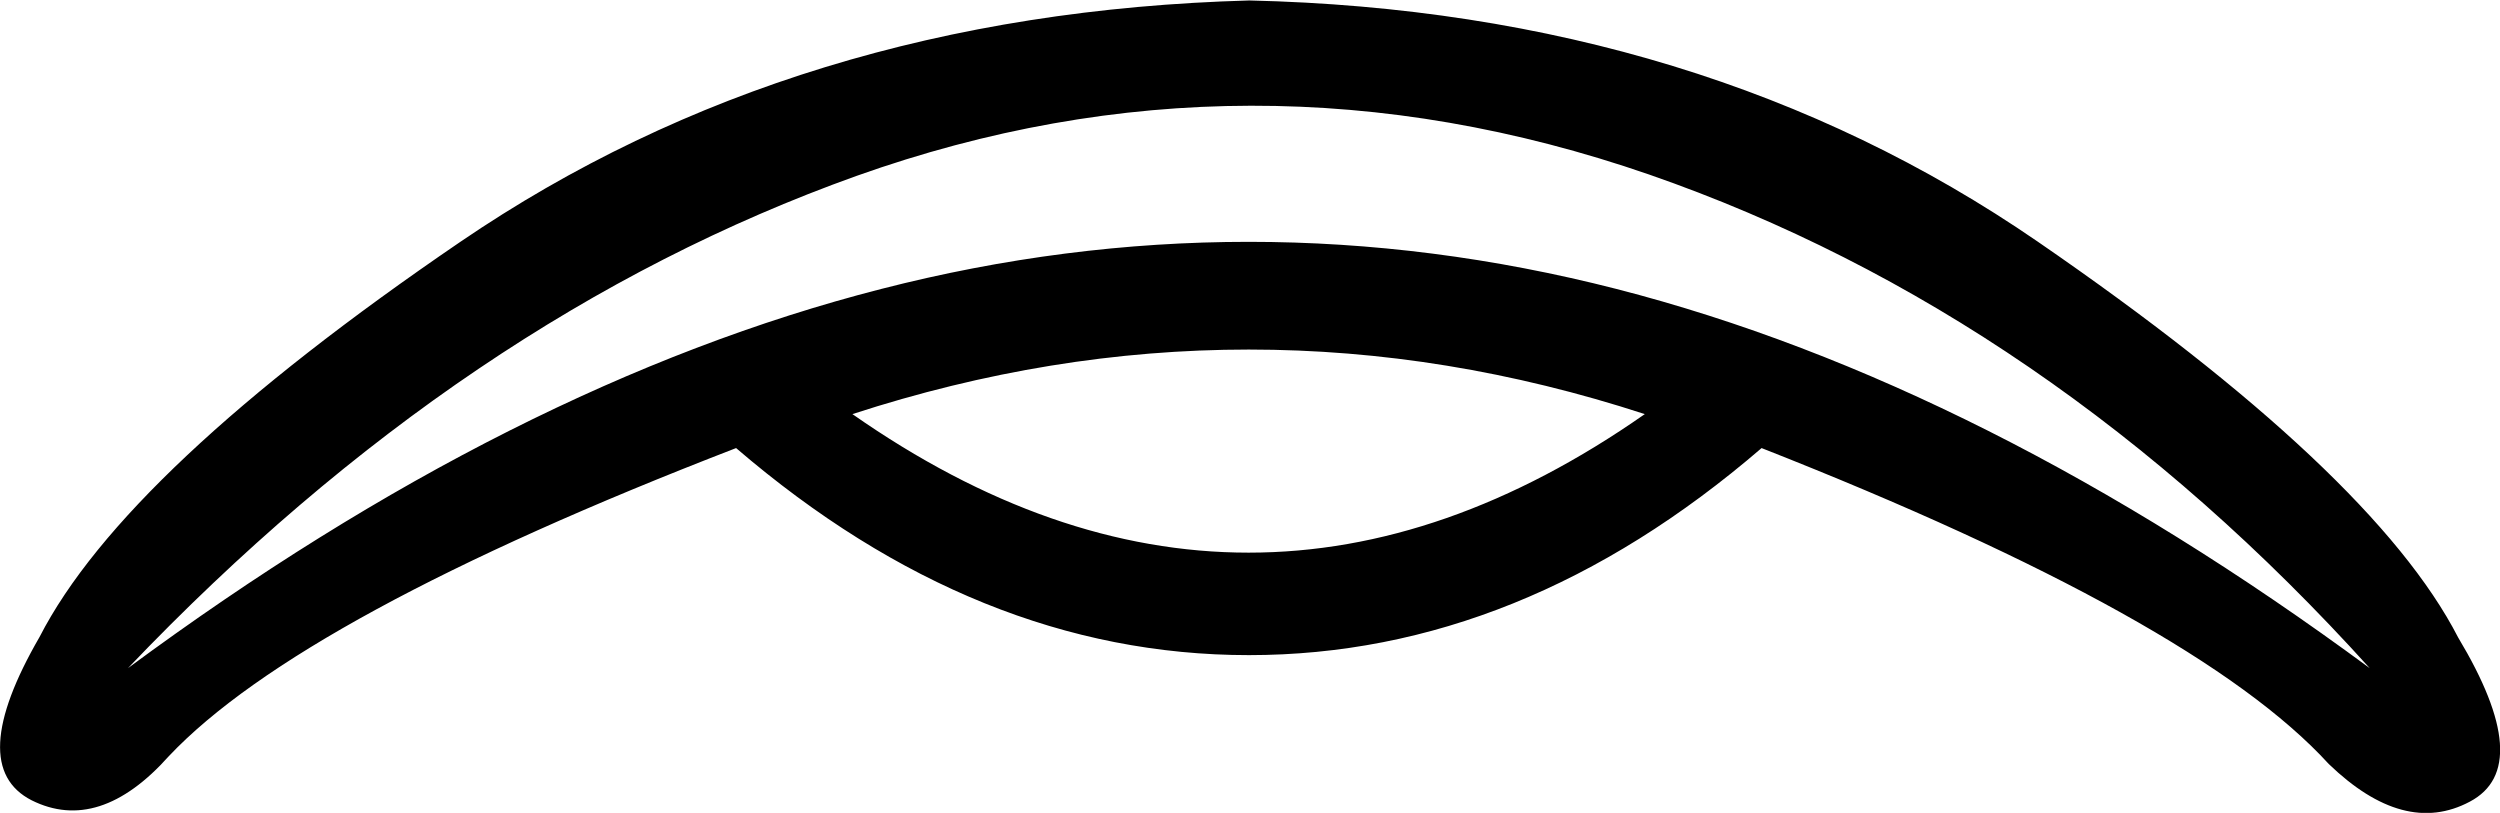 <svg xmlns="http://www.w3.org/2000/svg" viewBox="0 0 537.3 174.7"><path d="M353.5 89c-56.8 39.7-113.5 39.7-170.3 0 56.8-18.5 113.6-18.5 170.3 0zm155.8 54.6C454 102.8 400 75.6 347.4 62.1c-52.7-13.5-105.4-13.5-158 0-52.7 13.5-106.7 40.7-161.9 81.5C75.7 93.1 127.9 57.9 184.1 37.8c56.2-20 113-20.1 170.3-.3 57.3 19.9 108.9 55.2 154.9 106.1zm-240.9-2.8c39 0 75.7-14.8 110.2-44.5 62.3 24.5 102.9 47.1 121.9 67.9 10.8 10.4 20.9 13.1 30.3 8.1 9.5-5 8.6-16.8-2.5-35.3-12.2-23.7-42.4-52.1-90.4-85.1-48-33-104.5-50.3-169.4-51.8C203.5 1.9 147 19.2 98.9 52s-78.2 61.1-90.4 84.9C-2.2 155.4-2.8 167.1 6.8 172c9.6 4.8 19.5 1.7 29.5-9.5 18.9-20 59.5-42.1 121.9-66.2 34.5 29.6 71.2 44.5 110.2 44.5z"/></svg>